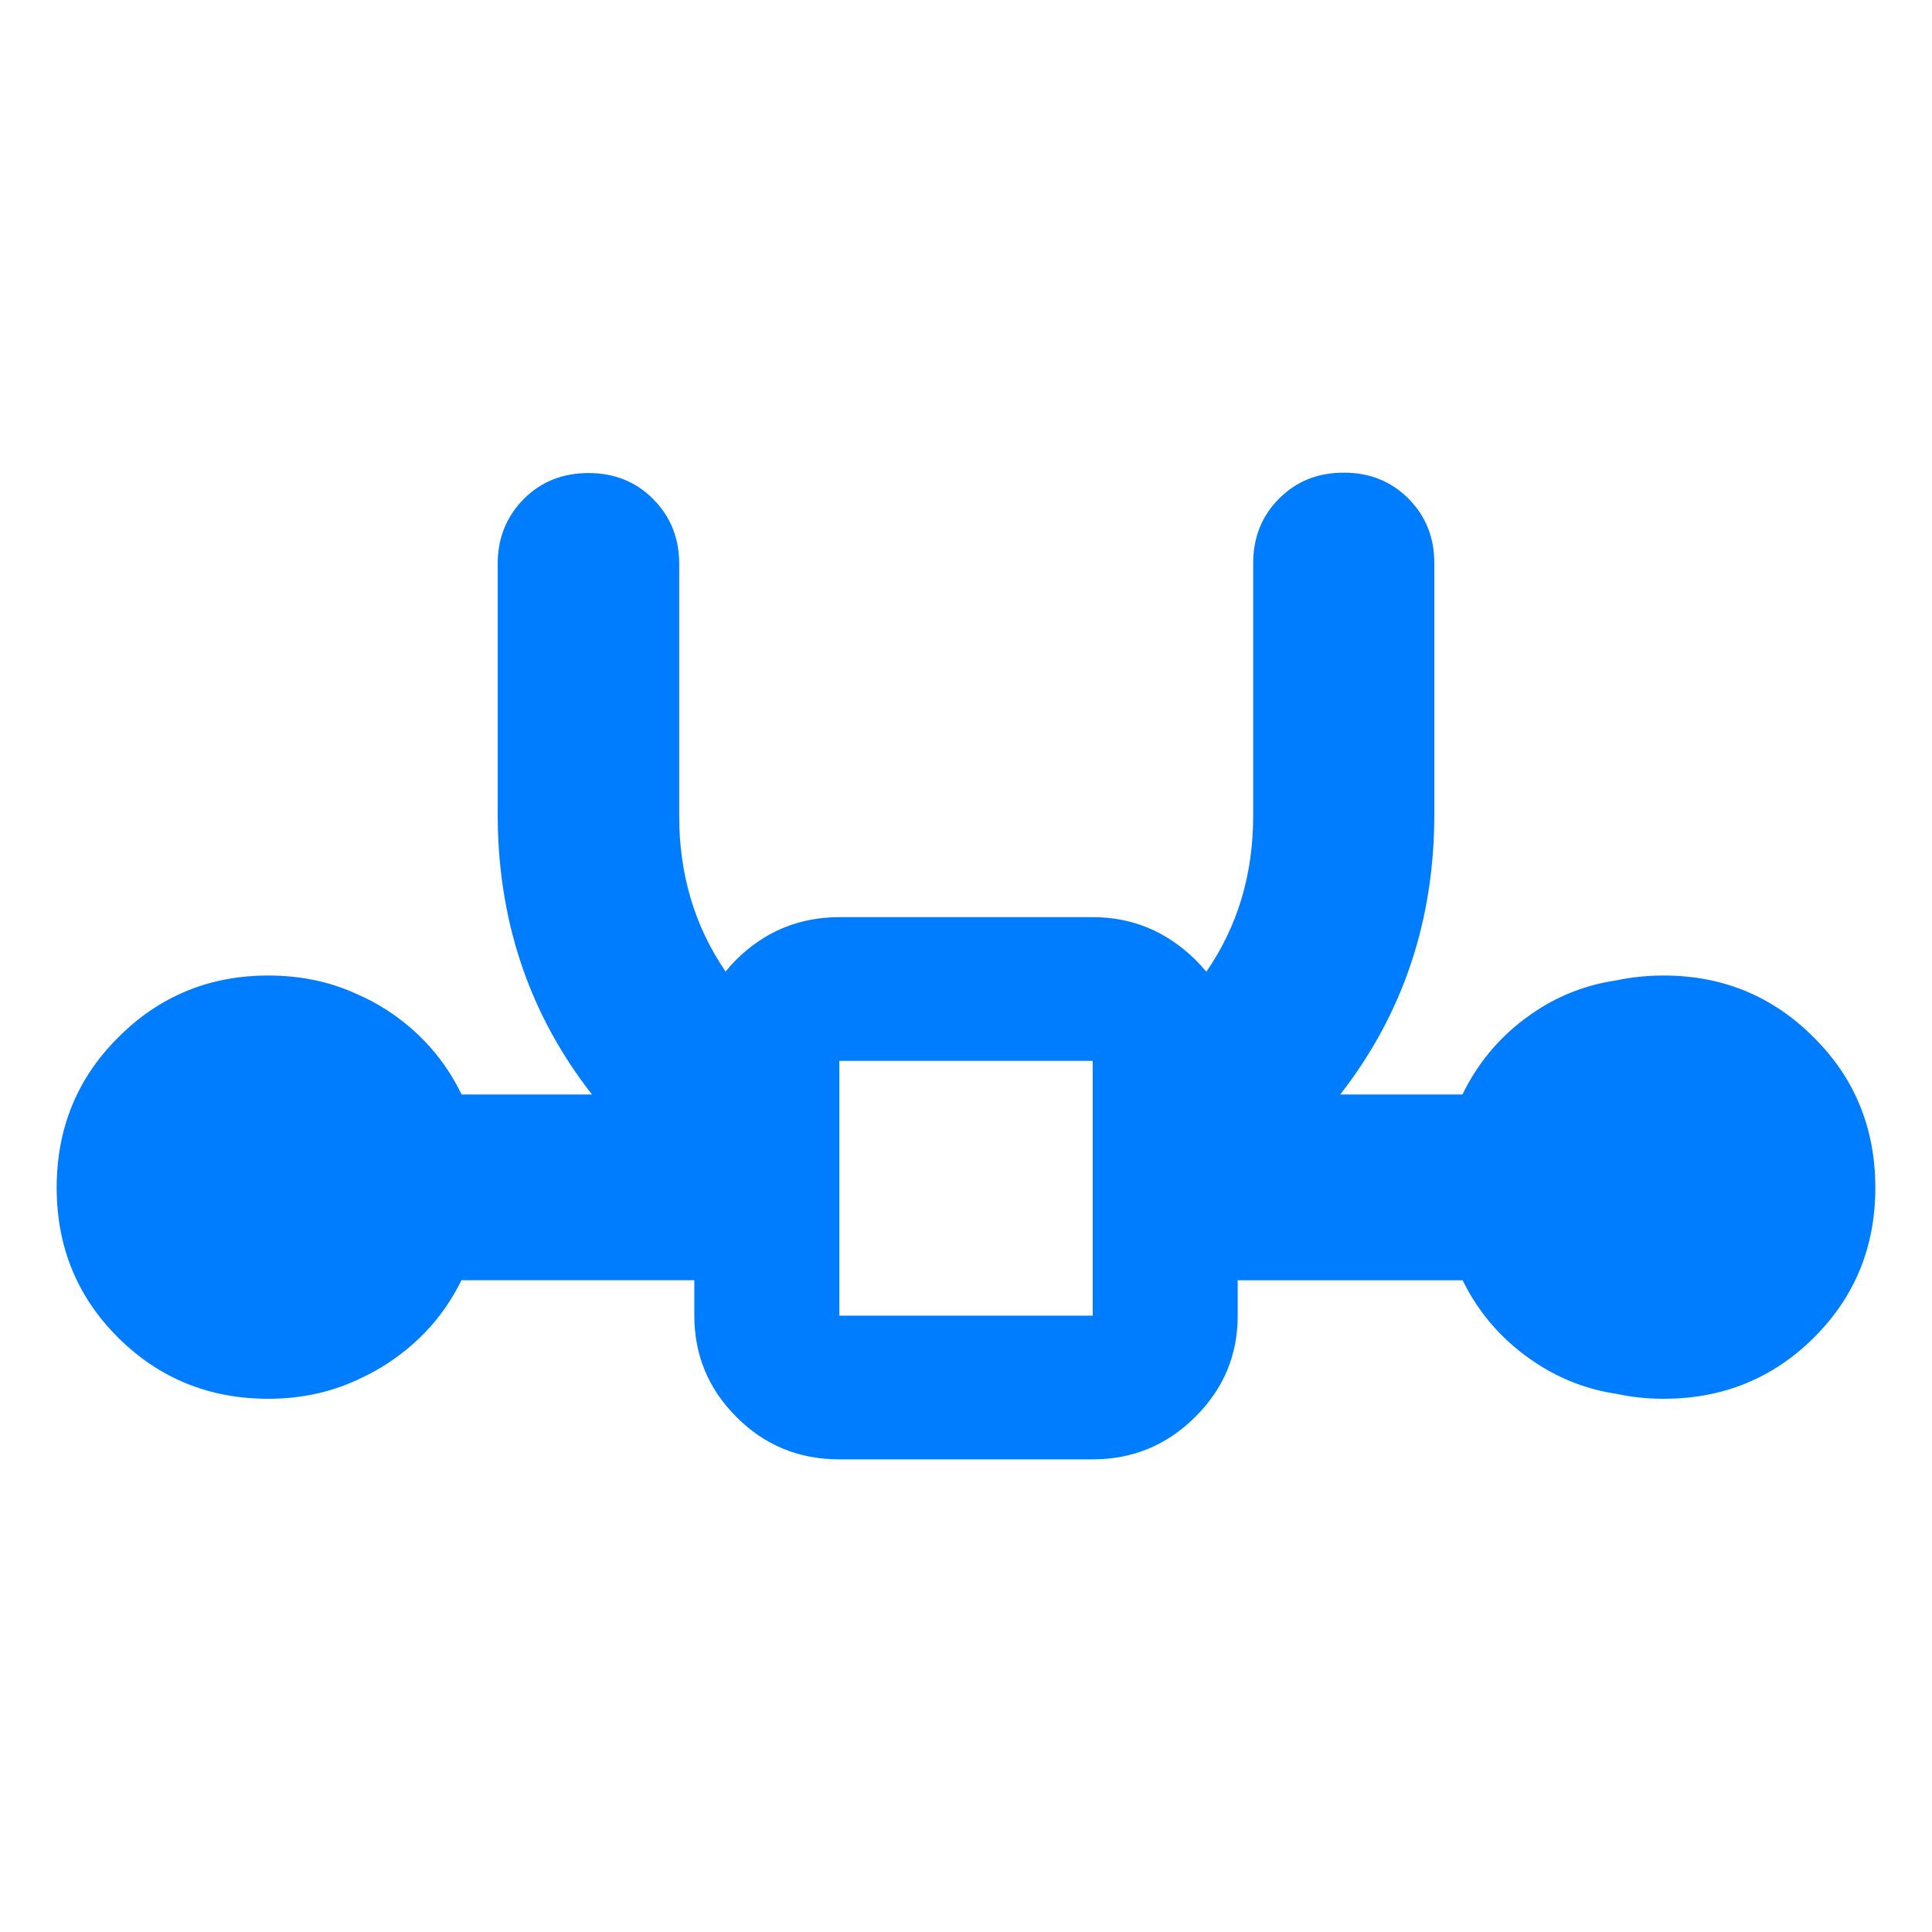 <svg height="48" viewBox="0 -960 960 960" width="48" xmlns="http://www.w3.org/2000/svg"><path fill="rgb(0, 125, 255)" d="m726.77-323.85h-111.757v17.59c0 19.61-7.059 36.41-21.179 50.39-14.121 14.01-31.061 21.01-50.881 21.01h-125.902c-20.081 0-37.121-7-51.081-21.01-13.98-13.98-20.96-30.78-20.96-50.39v-17.6h-115.725c-8.428 17.17-20.778 30.98-37.064 41.53-3.826 2.49-7.773 4.68-11.827 6.61-14.248 7.13-29.938 10.76-47.059 10.76-29.362 0-54.219-10.13-74.602-30.36-20.368-20.25-30.568-45.14-30.571-74.48.004-29.55 10.2-54.46 30.568-74.7 20.38-20.45 45.239-30.78 74.609-30.77 16.053 0 30.861 3.08 44.392 9.41 5 2.15 9.829 4.73 14.488 7.76 16.356 10.59 28.741 24.64 37.165 41.95h64.773c-30.181-38.62-45.812-83.33-46.806-134.16-.039-1.72-.057-3.45-.057-5.17v-125.61h.018c.269-12.26 4.655-22.59 13.006-31.03 8.618-8.61 19.344-12.83 32.177-12.83 12.621 0 23.347 4.22 31.965 12.83 8.62 8.62 13.024 19.34 13.024 32.18v125.42c0 28.96 7.655 54.79 23.051 77.27 1.676-2.06 3.488-4.06 5.435-6.01 13.96-13.79 31-21.01 51.081-21.01h125.902c19.82 0 36.76 7.22 50.881 21.01 2.004 1.99 3.867 4.03 5.586 6.13 15.515-22.48 23.272-48.32 23.272-77.39v-125.61c0-12.83 4.309-23.55 12.928-32.18 8.619-8.61 19.325-12.83 32.081-12.83 12.776 0 23.463 4.22 32.081 12.83 8.62 8.63 12.929 19.35 12.929 32.18v124.65c0 52.89-15.584 99.33-46.763 139.33h60.721c8.425-17.31 20.808-31.36 37.164-41.94 11.987-7.77 25.101-12.68 39.346-14.77 7.506-1.6 15.341-2.41 23.503-2.41 29.372 0 54.226 10.32 74.589 30.77 20.387 20.24 30.563 45.15 30.567 74.71-.005 29.33-10.185 54.22-30.565 74.49-20.367 20.21-45.222 30.34-74.587 30.34-8.103 0-15.887-.82-23.342-2.43-14.305-2.13-27.478-7.13-39.515-14.93-16.283-10.56-28.633-24.35-37.059-41.53zm-309.719 17.59h125.902v-126.6h-125.902z" stroke-width=".003"/></svg>